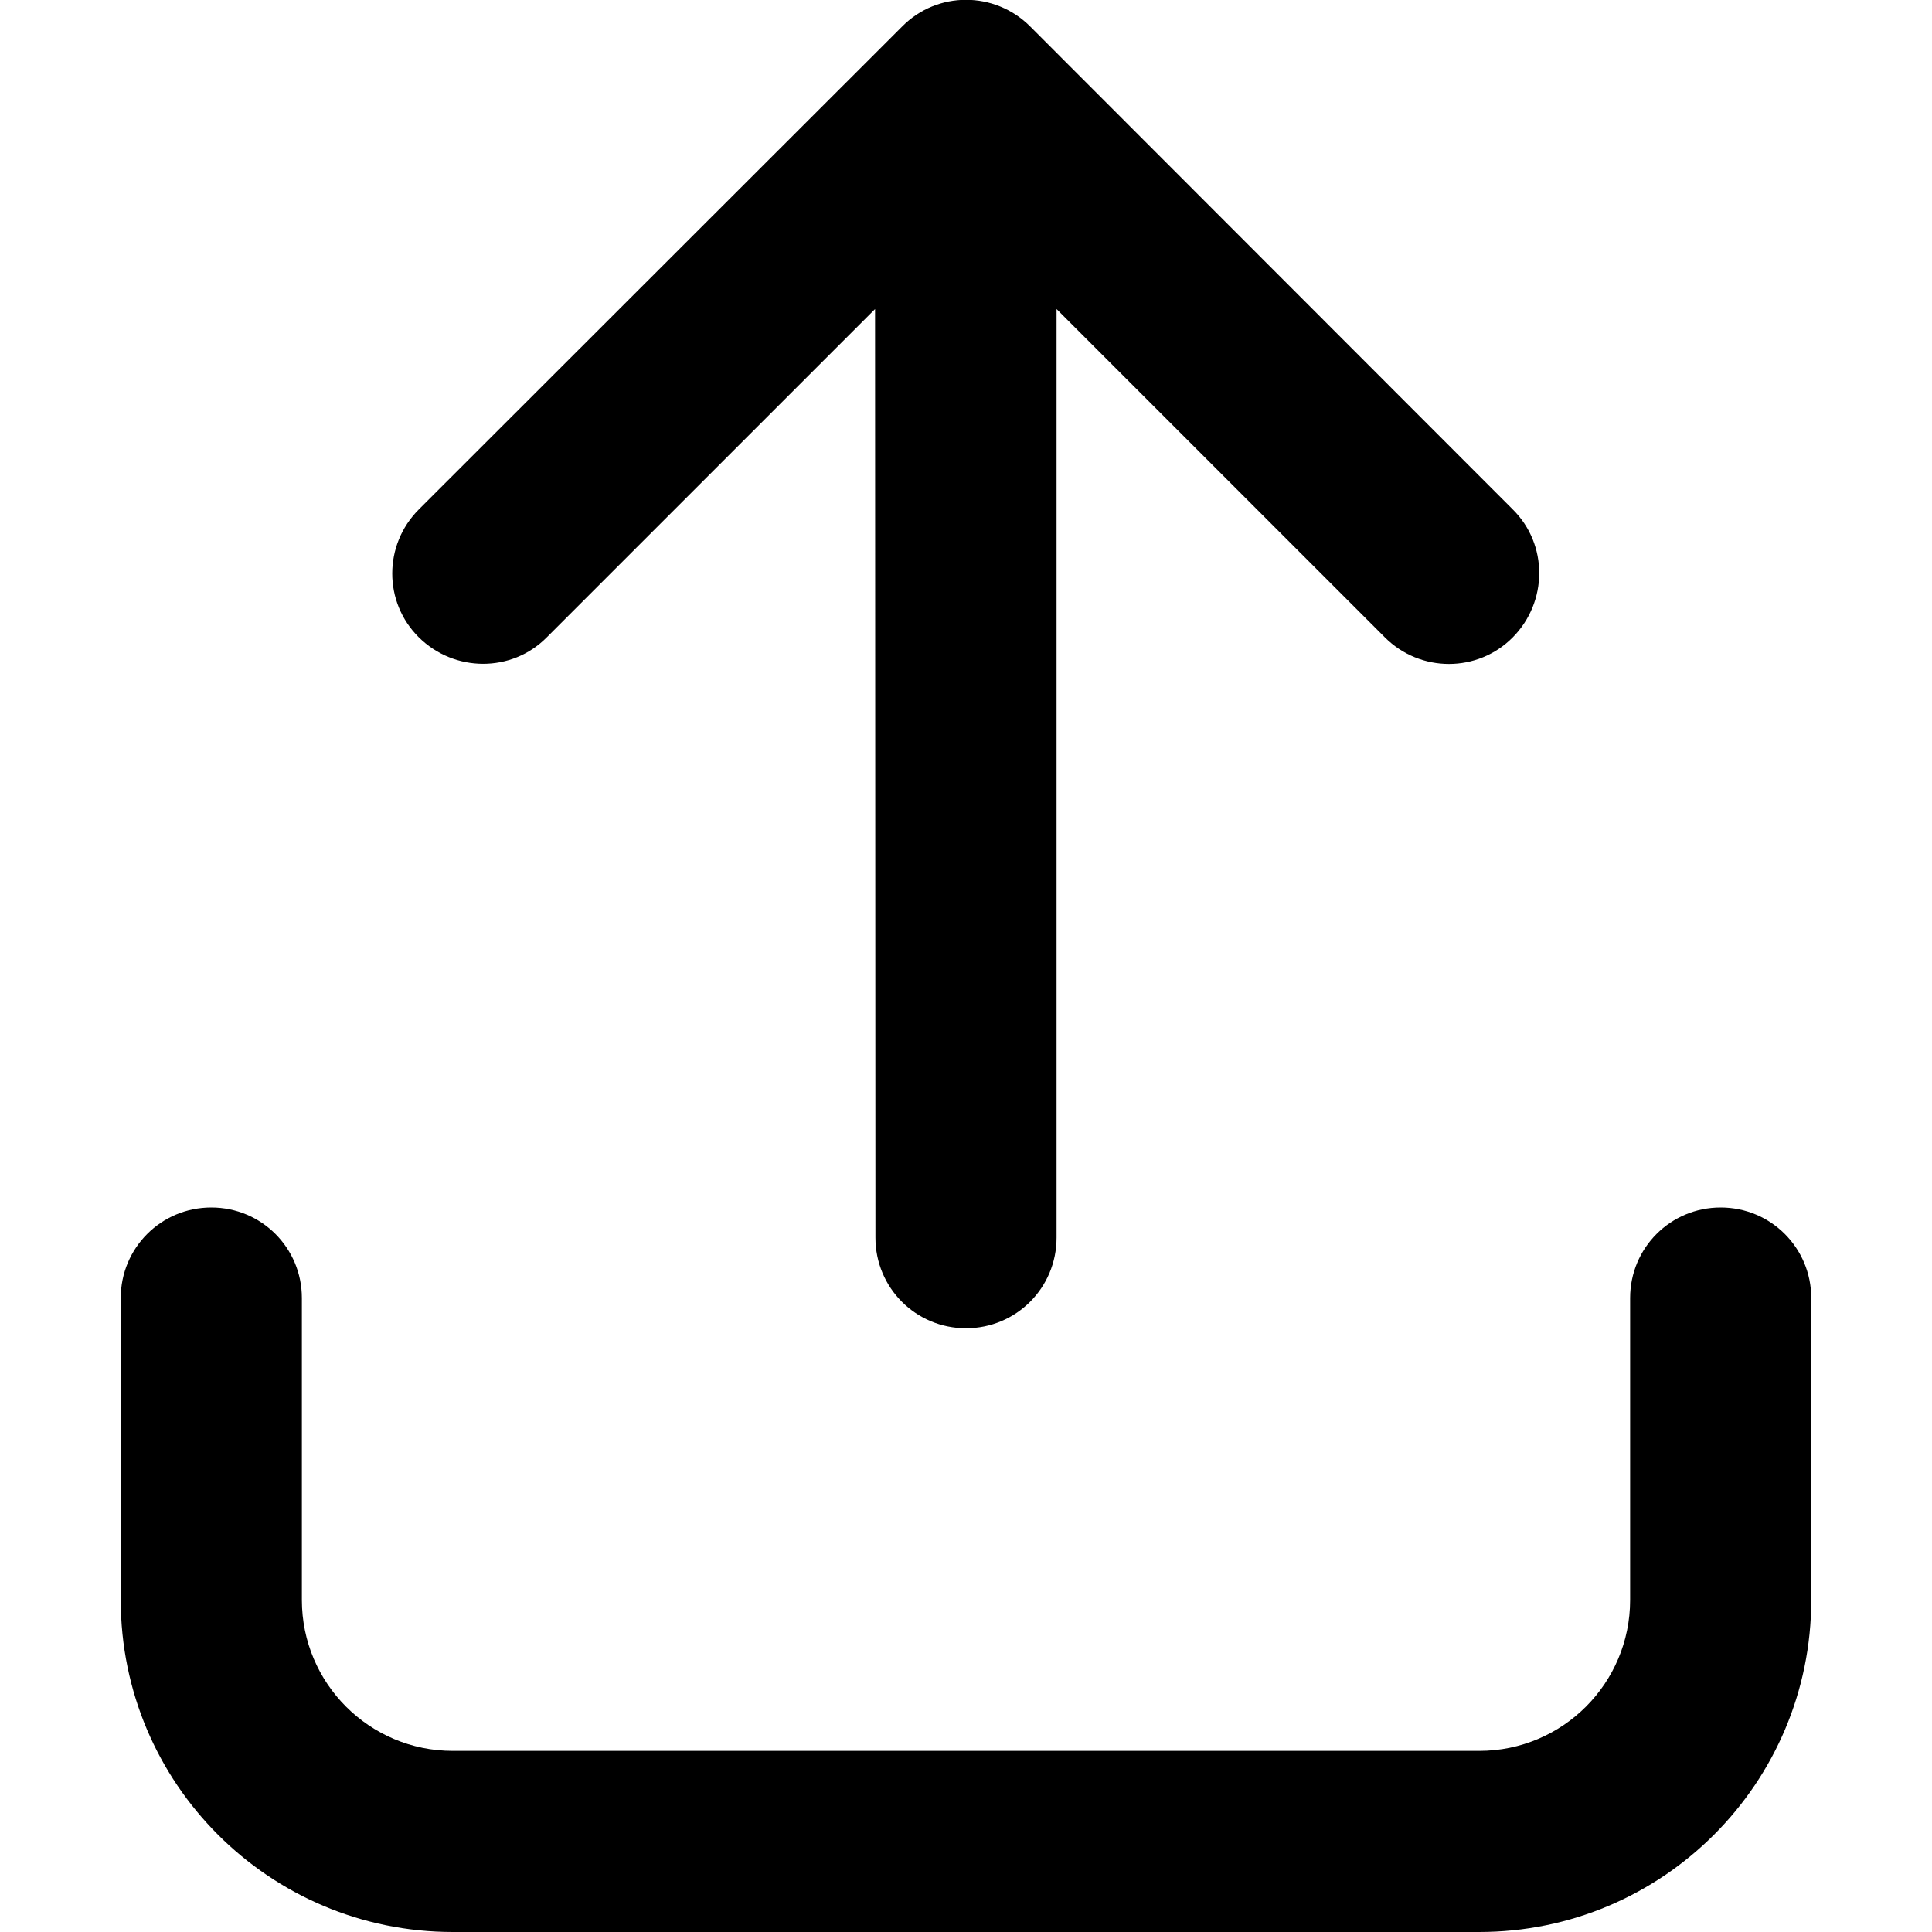 <svg xmlns="http://www.w3.org/2000/svg" width="24" height="24" viewBox="0 0 448 512">
    <path d="M241 7c-9.4-9.4-24.6-9.4-33.9 0L79 135c-9.4 9.4-9.4 24.6 0 33.9s24.6 9.4 33.9 0l87-87L200 328c0 13.3 10.7 24 24 24s24-10.7 24-24l0-246.1 87 87c9.4 9.4 24.6 9.4 33.9 0s9.4-24.6 0-33.9L241 7zM48 344c0-13.3-10.7-24-24-24s-24 10.7-24 24l0 80c0 48.6 39.4 88 88 88l272 0c48.6 0 88-39.4 88-88l0-80c0-13.3-10.7-24-24-24s-24 10.7-24 24l0 80c0 22.1-17.9 40-40 40L88 464c-22.1 0-40-17.9-40-40l0-80z"/>
</svg>
